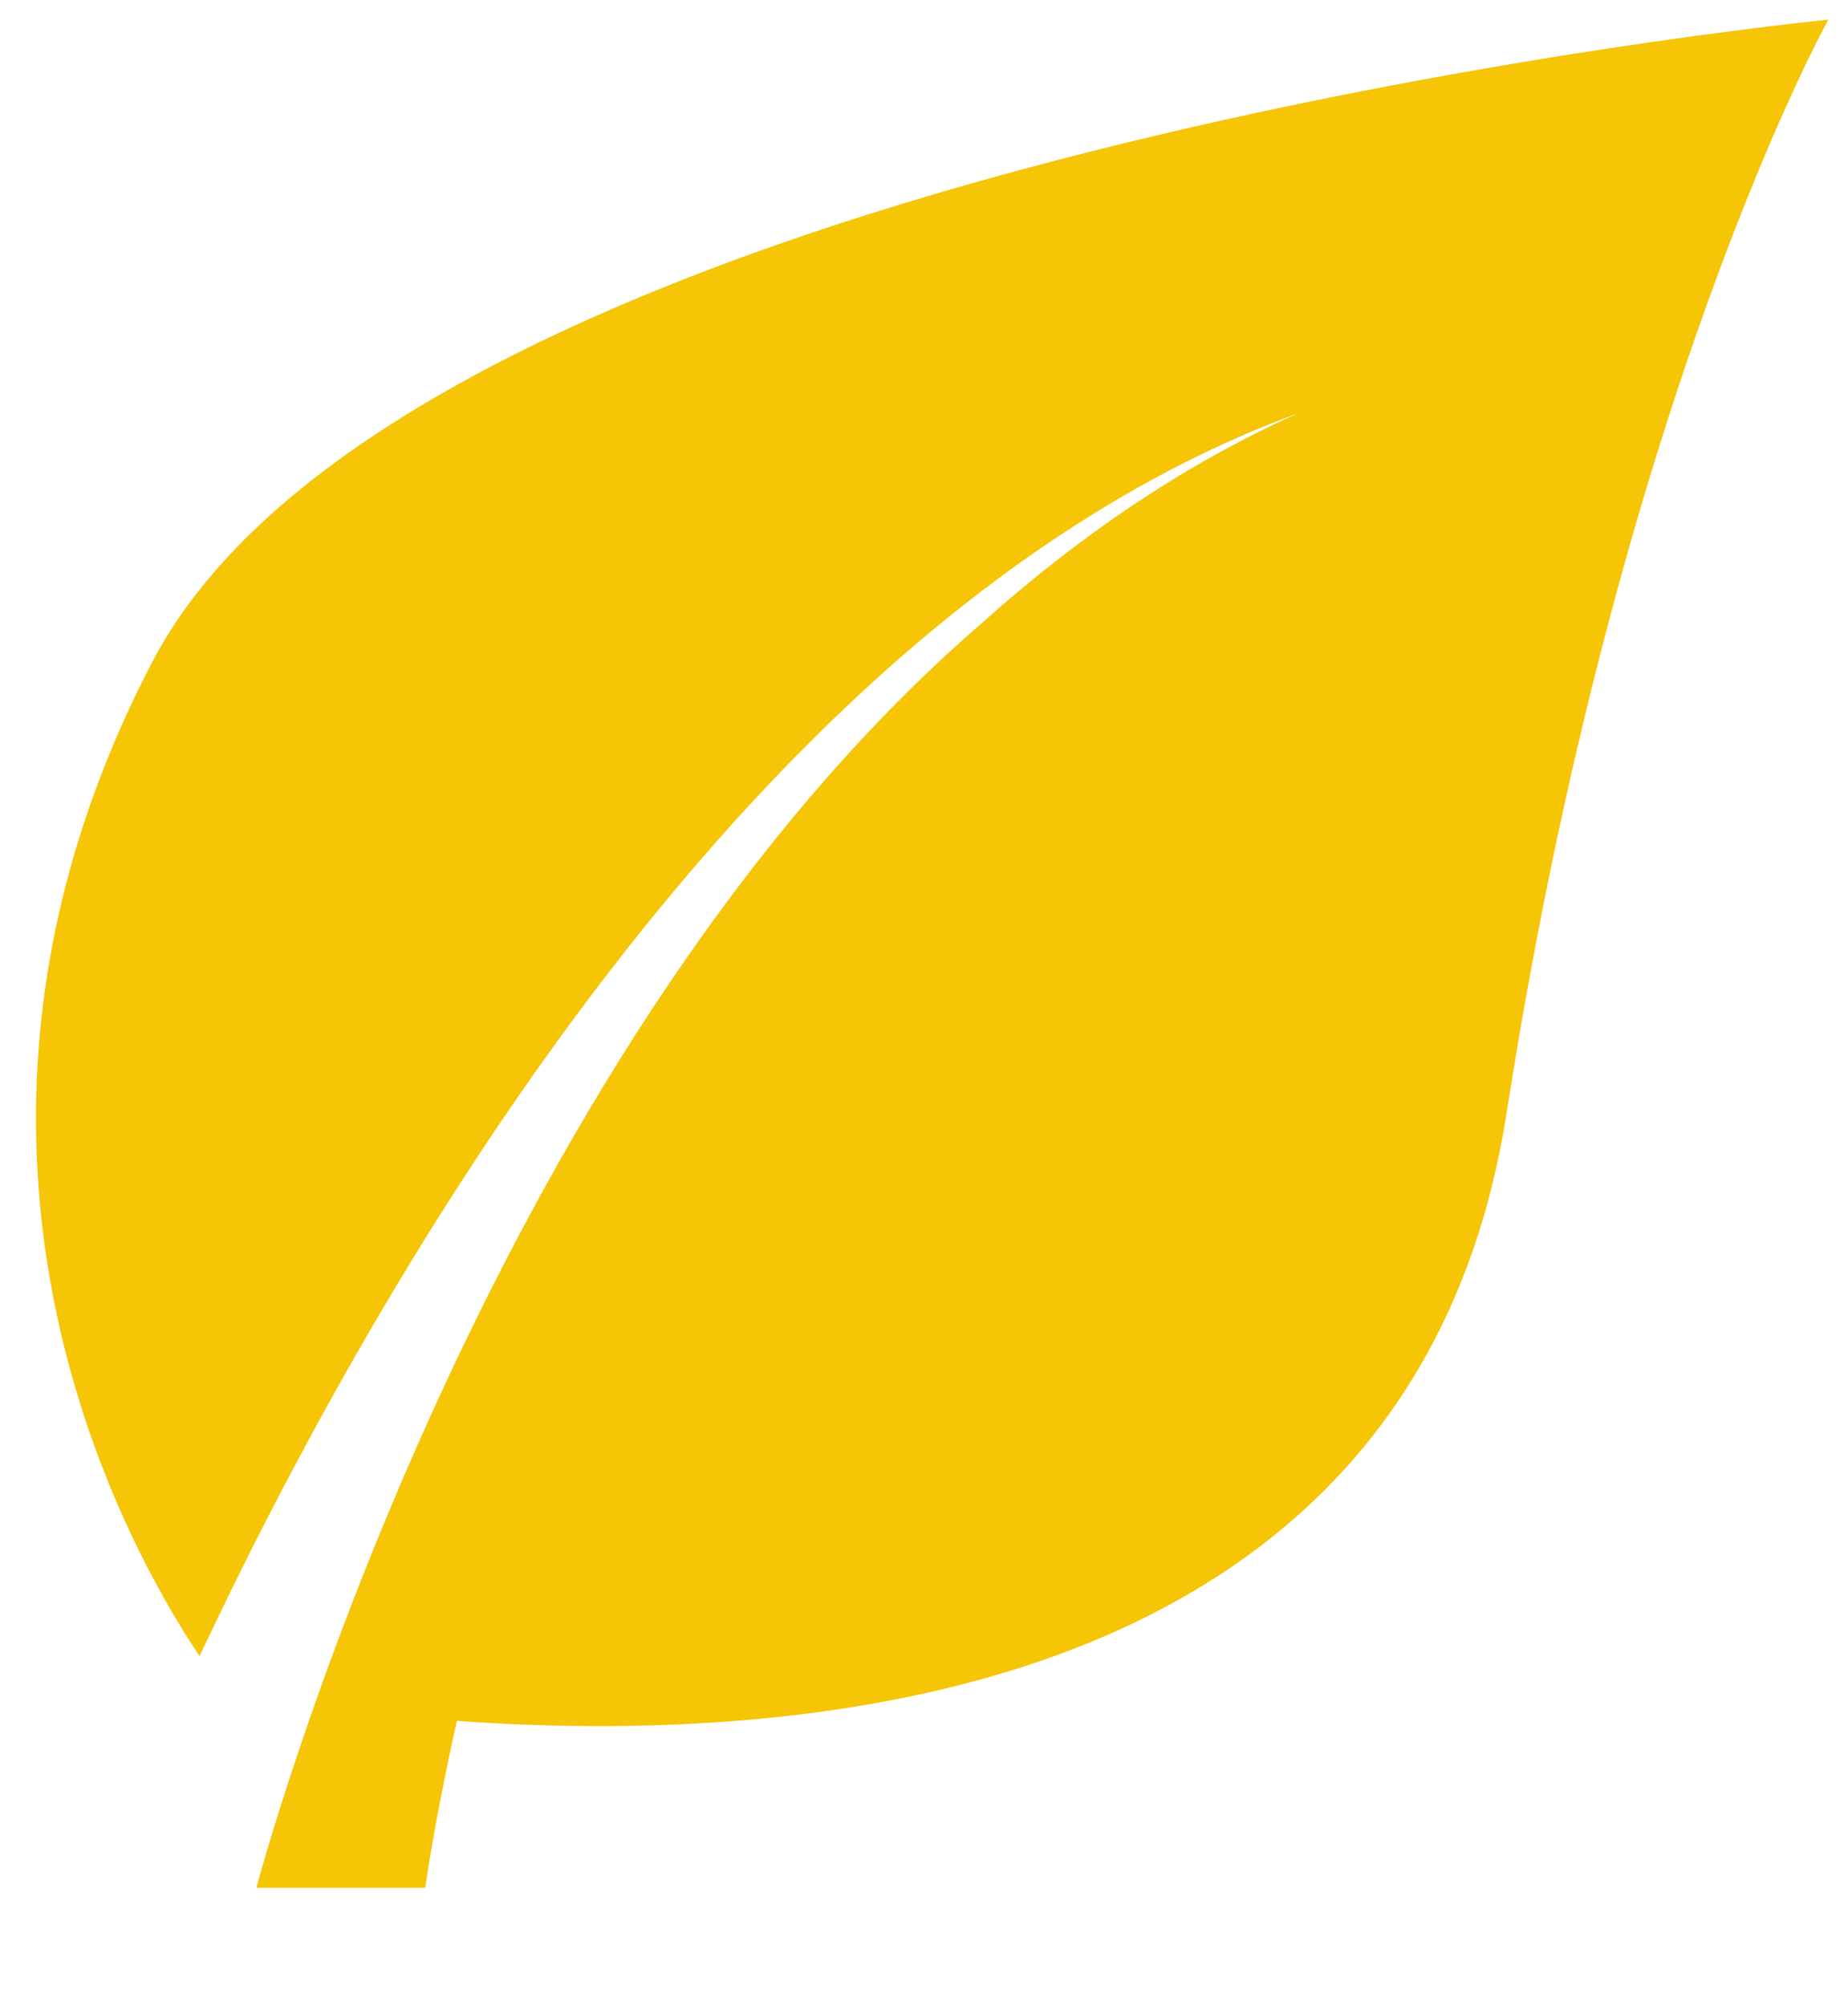 <svg xmlns="http://www.w3.org/2000/svg" viewBox="0 0 94 102" width="94" height="102">
	<style>
		tspan { white-space:pre }
		.shp0 { fill: #f5c506 } 
	</style>
	<g id="icon_area">
		<path id="Shape 3" class="shp0" d="M76.64 56.57C71.95 86.68 40.71 88.76 23.24 87.51C22.08 92.69 21.63 96 21.63 96L13.04 96C13.04 96 24.11 54.03 49.89 31.73C54.69 27.43 60.02 23.71 66.01 21.02C38.19 31.22 18.79 65.82 10.15 84.22C6.23 78.36 -4.99 58.13 7.73 33.69C21.06 8.06 93 1 93 1C93 1 82.31 20.18 76.64 56.57Z" />
	</g>
</svg>
